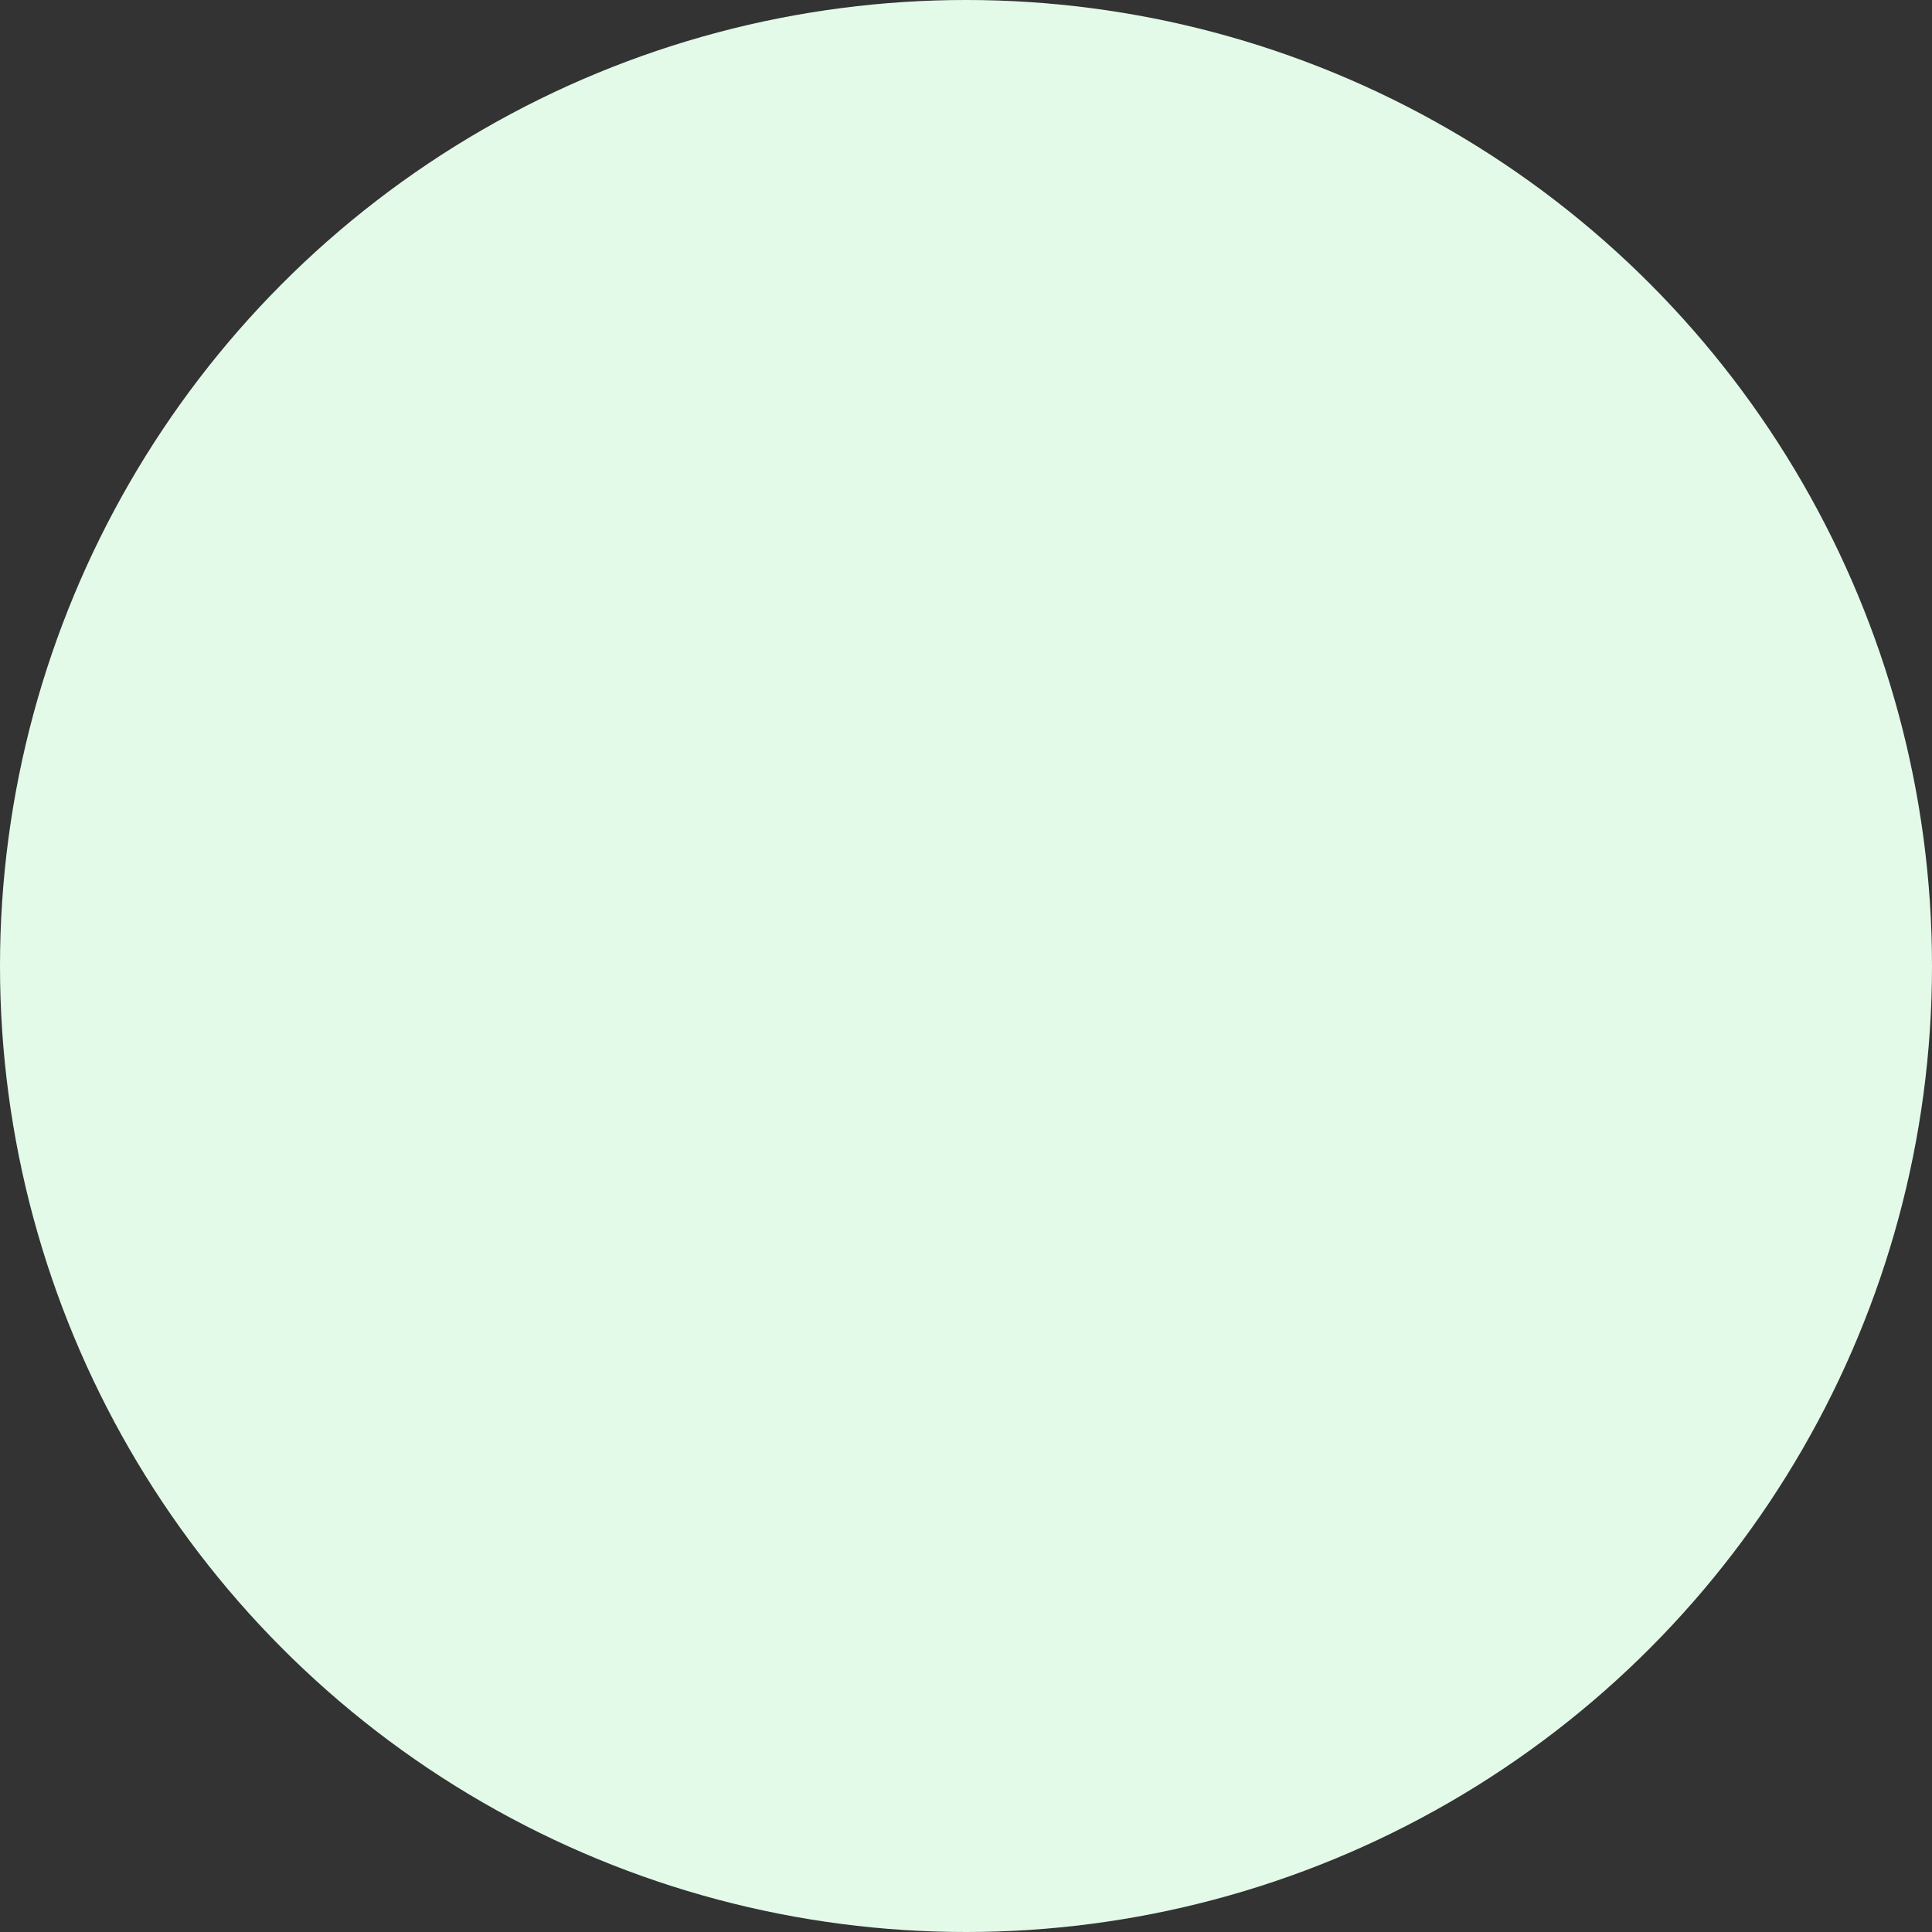 <svg width="415" height="415" viewBox="0 0 415 415" fill="none" xmlns="http://www.w3.org/2000/svg">
<rect x="0" y="0" width="415" height="415" fill="#333333" stroke="none"/>
<circle cx="207.5" cy="207.5" r="207.5" fill="#E3FAE9"/>
</svg>
